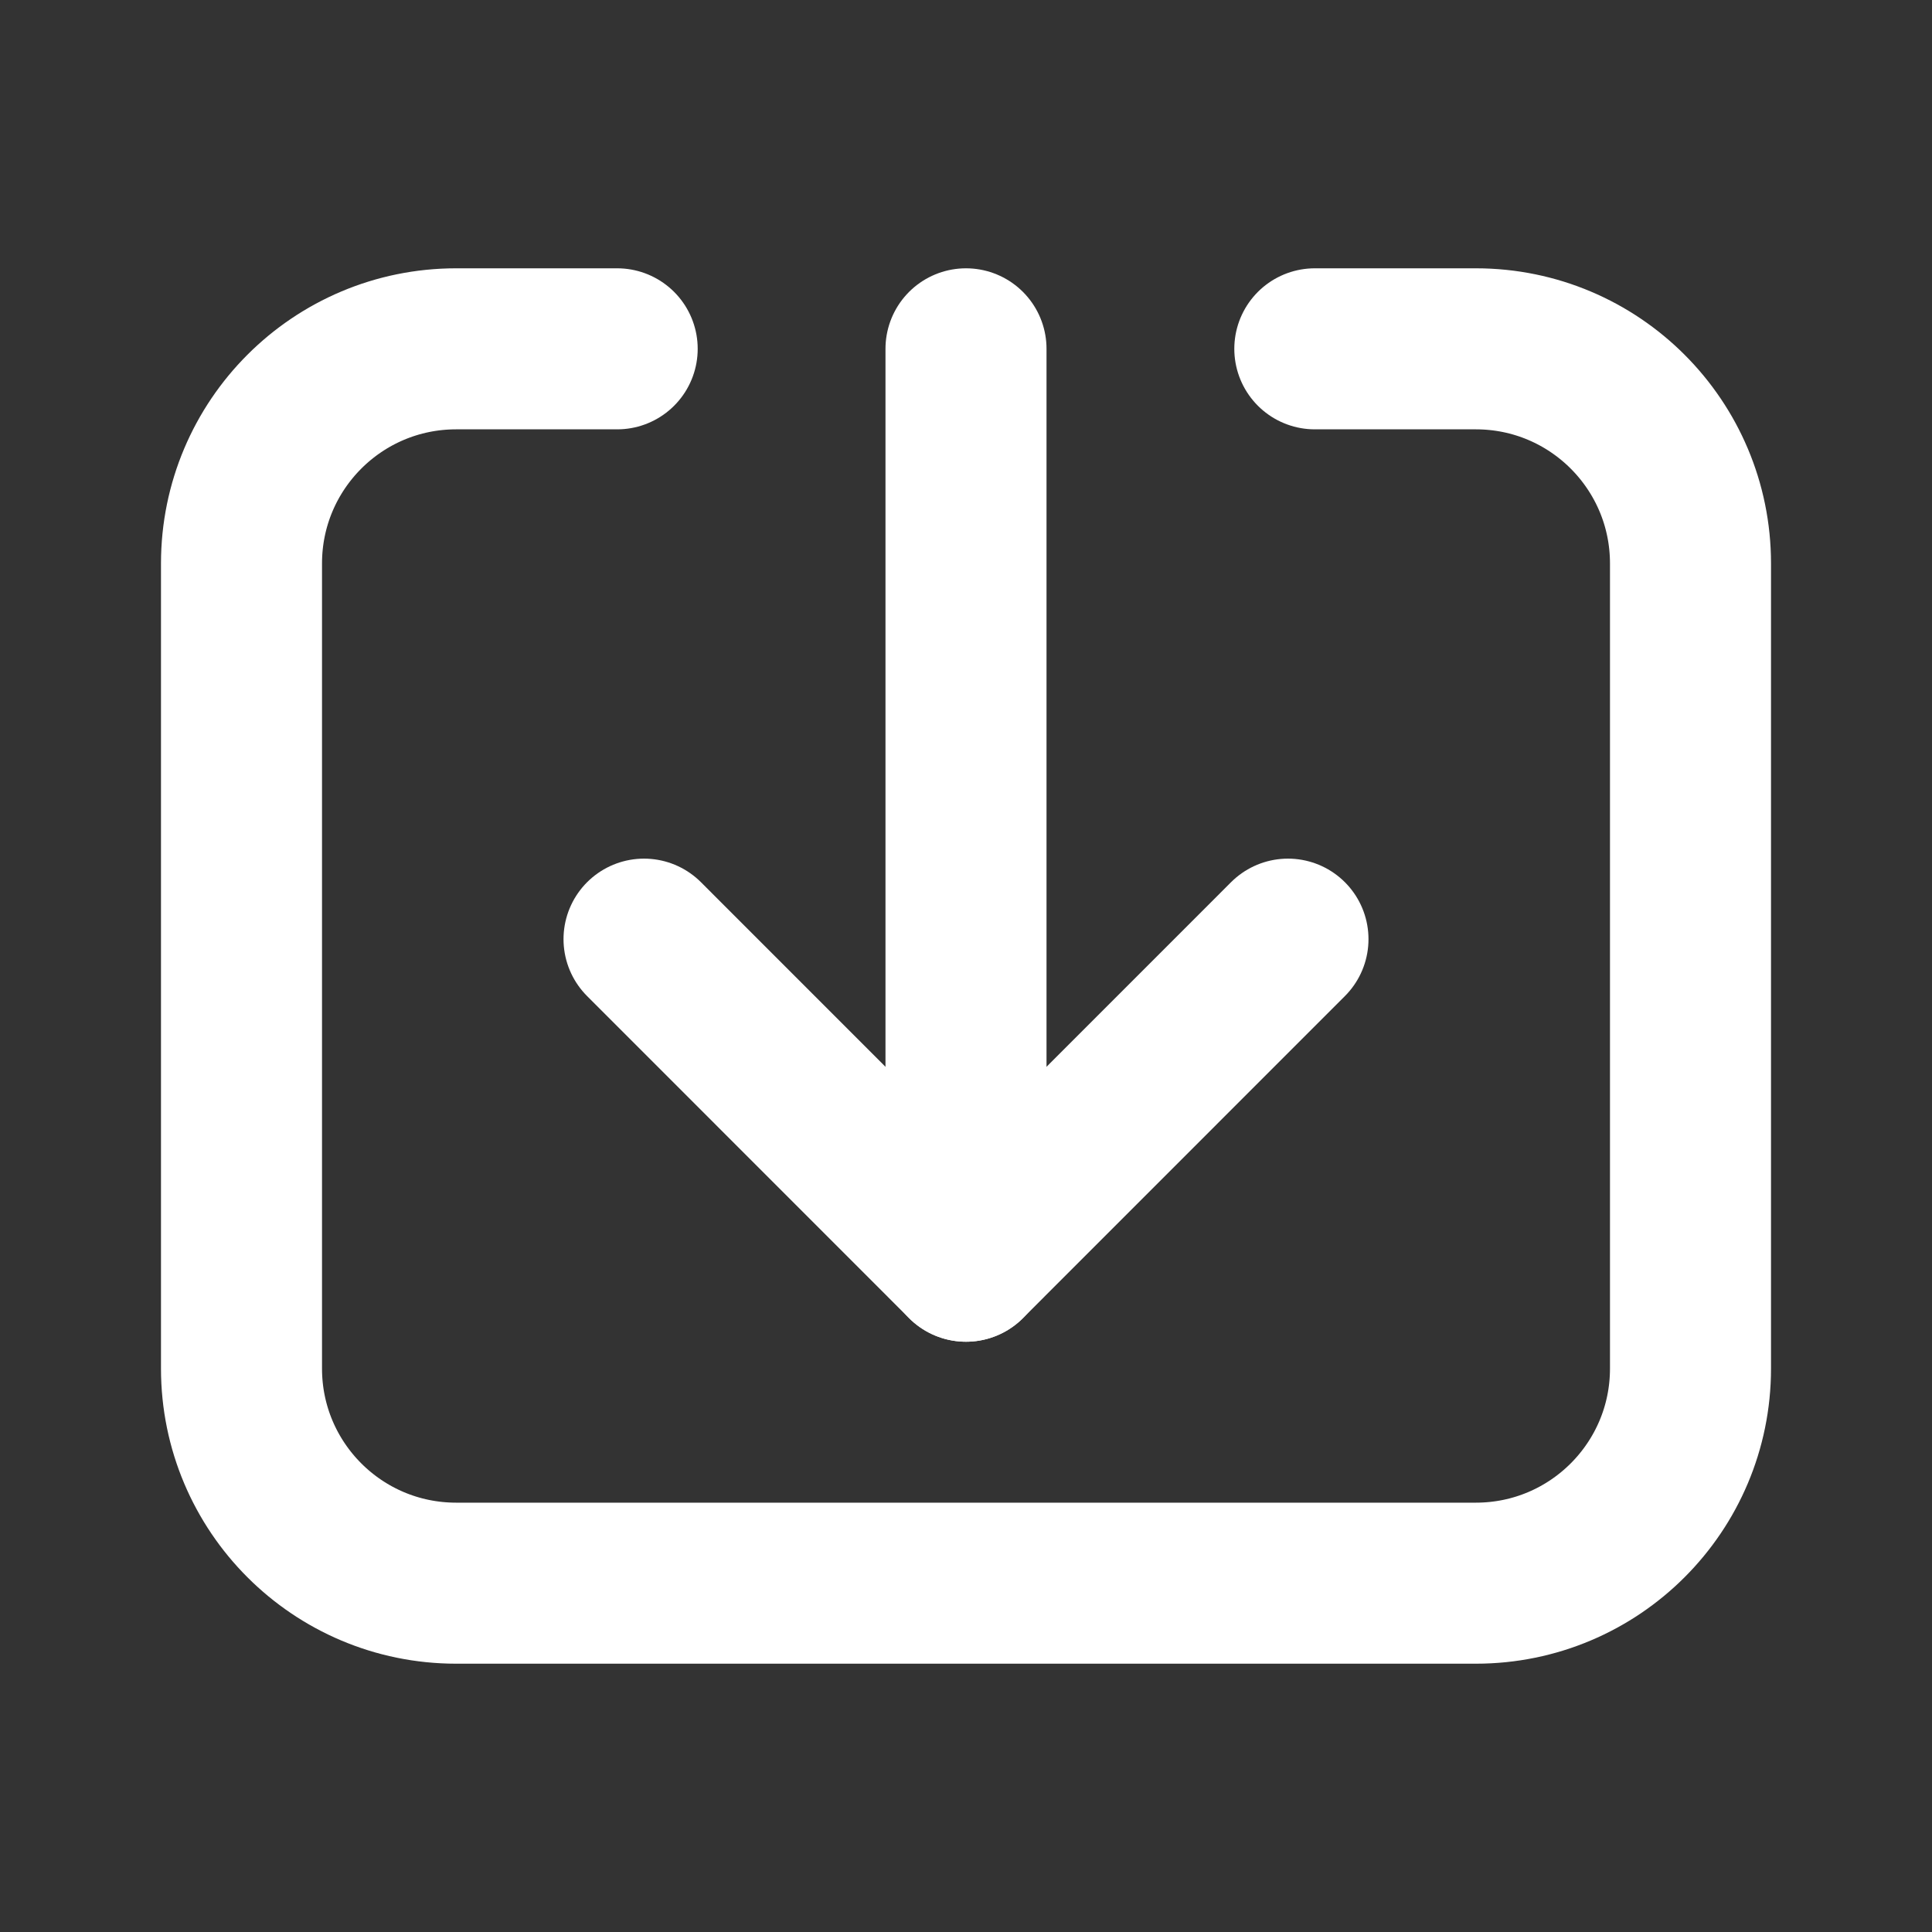 <svg width="20" height="20" viewBox="0 0 20 20" fill="none" xmlns="http://www.w3.org/2000/svg">
<rect x="0" y="0" width="20" height="20" fill="#333333" stroke="none"/>
<path d="M13.611 3.611H15.278C16.506 3.611 17.5 4.606 17.5 5.833V14.167C17.5 15.394 16.506 16.389 15.278 16.389H4.722C3.494 16.389 2.5 15.394 2.5 14.167V5.833C2.5 4.606 3.494 3.611 4.722 3.611H6.389" stroke="white" stroke-width="1.667" stroke-linecap="round" stroke-linejoin="round"/>
<path d="M13.333 9.722L10 13.056L6.667 9.722" stroke="white" stroke-width="1.667" stroke-linecap="round" stroke-linejoin="round"/>
<path d="M10 13.056V3.611" stroke="white" stroke-width="1.667" stroke-linecap="round" stroke-linejoin="round"/>
</svg>
